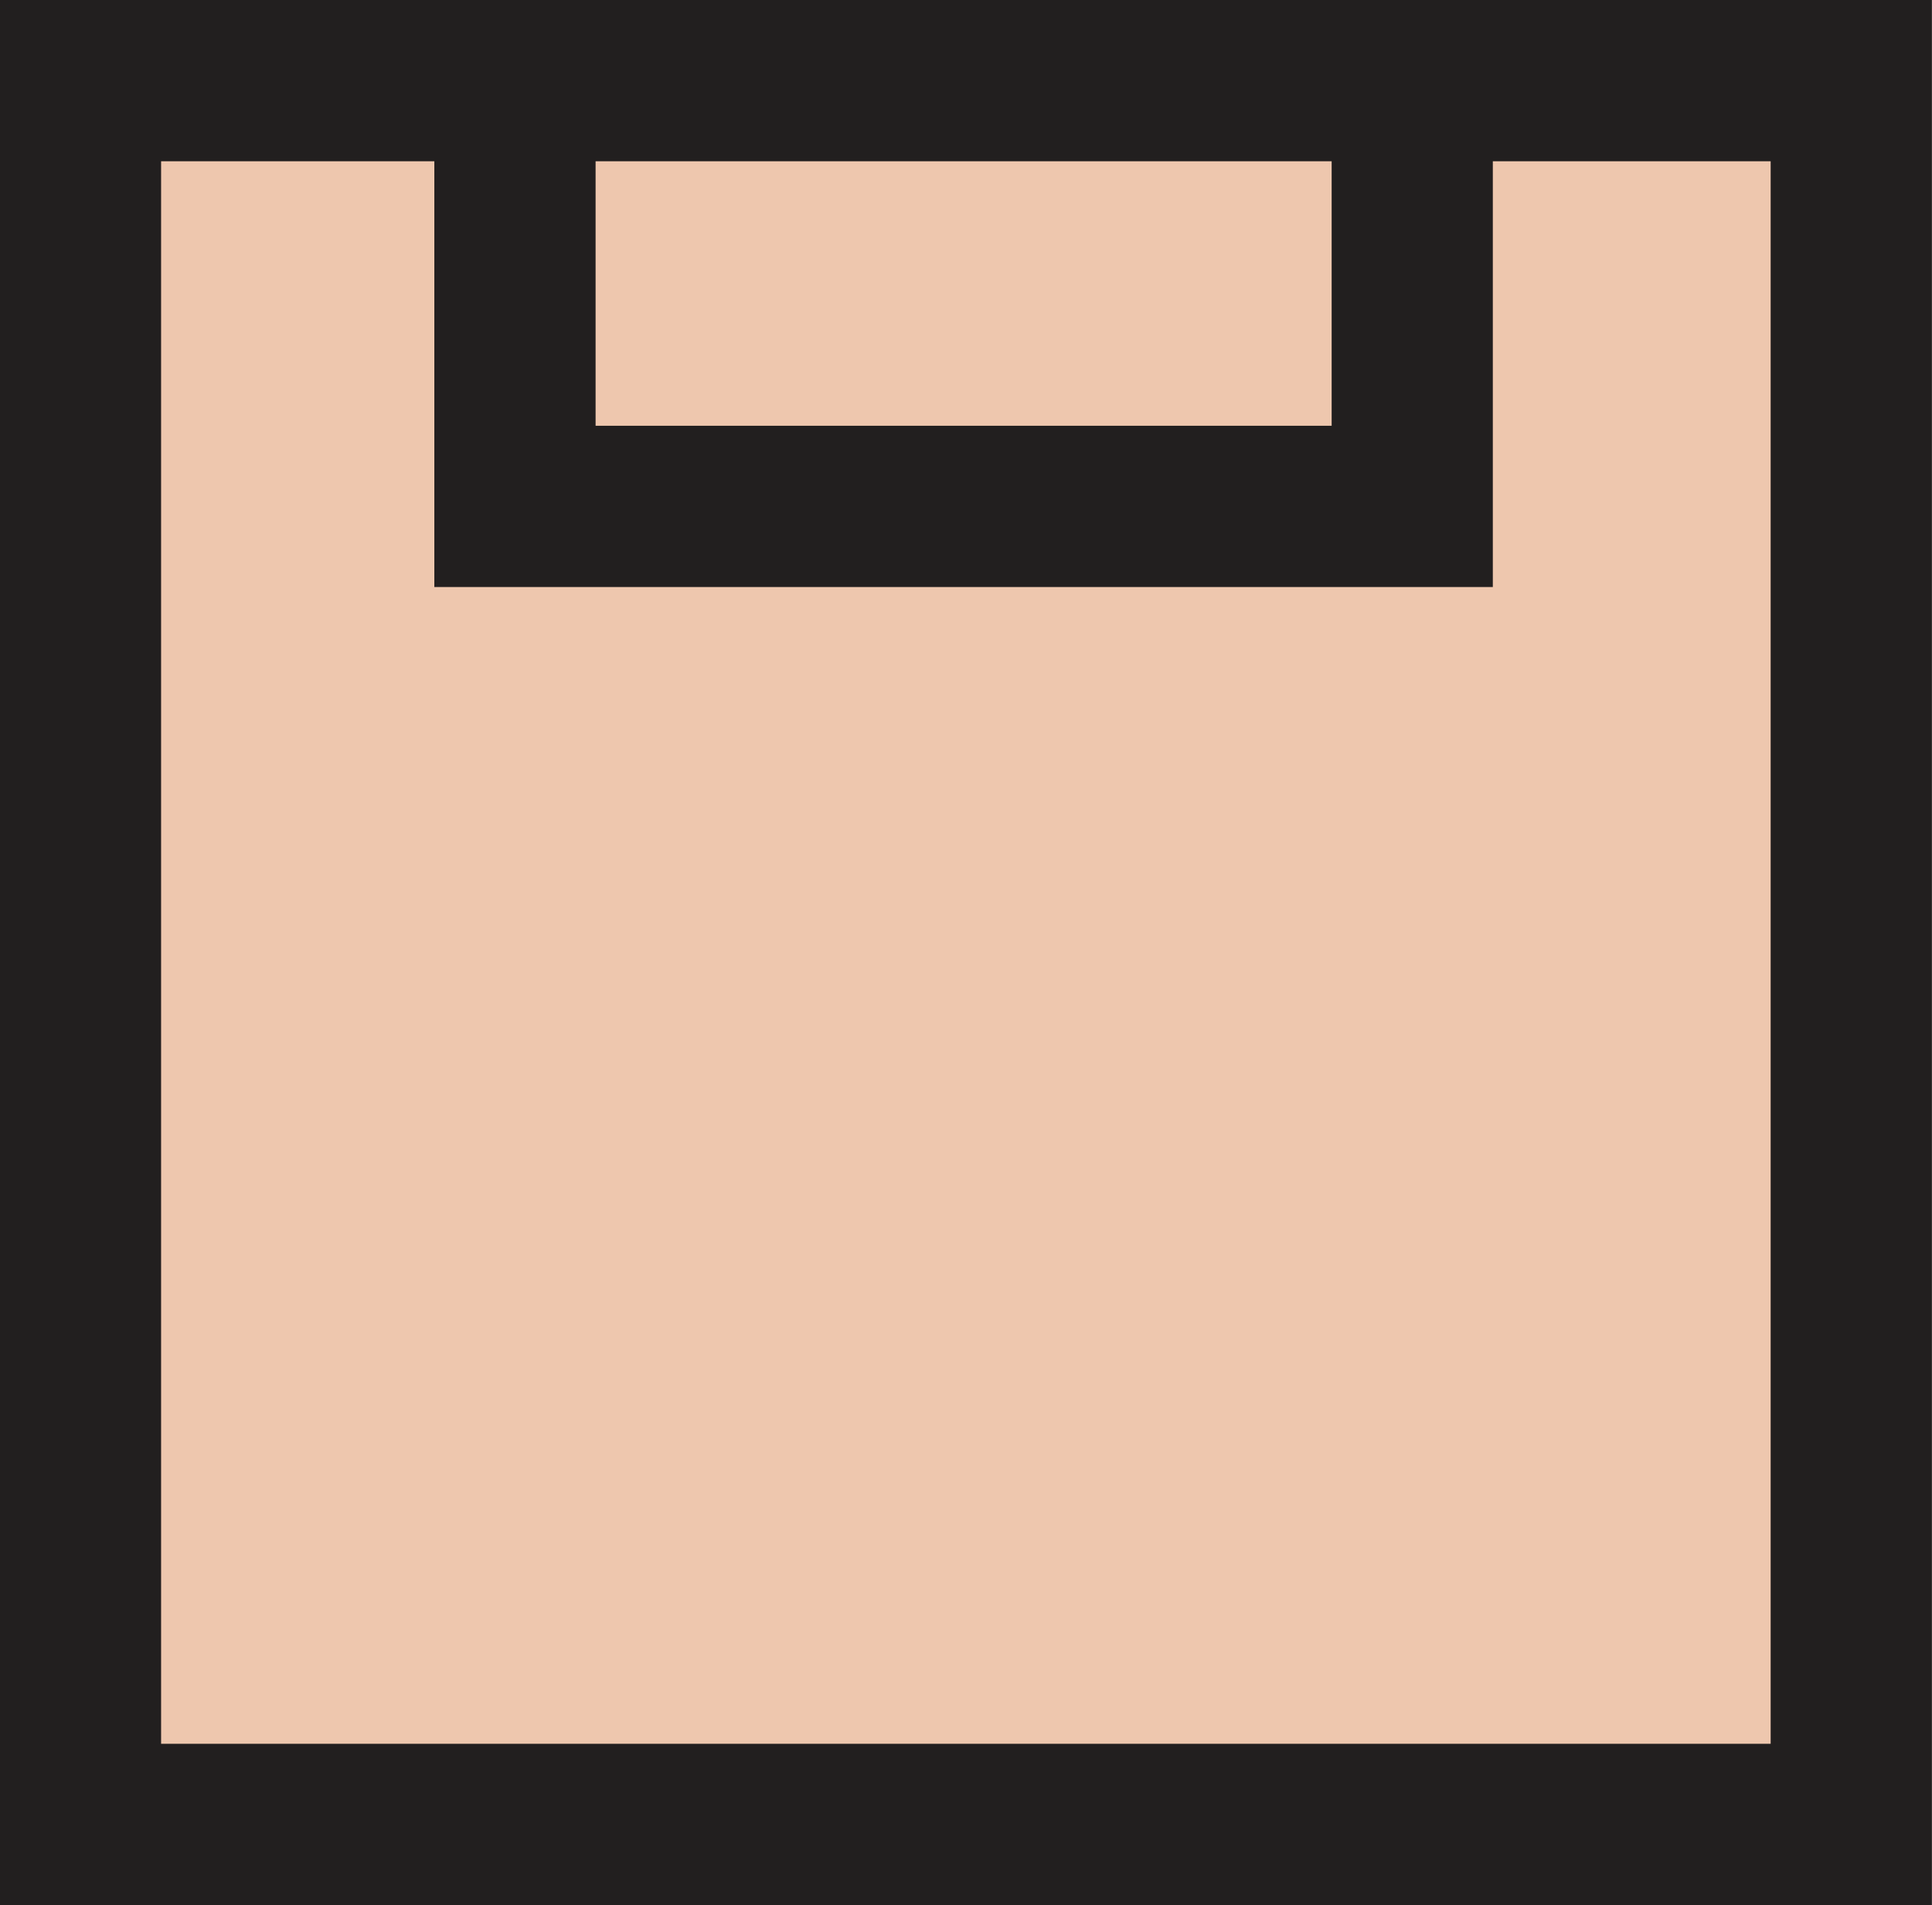 <svg xmlns="http://www.w3.org/2000/svg" width="94.23" height="92.917" viewBox="0 0 94.23 92.917">
  <g id="caja-extra-grande" transform="translate(0 -0.001)">
    <rect id="Rectángulo_184" data-name="Rectángulo 184" width="86.542" height="84.432" transform="translate(3.994 3.87)" fill="#eec7ae"/>
    <path id="Trazado_90" data-name="Trazado 90" d="M476.8,510v92.917h94.23V510Zm29.053,20.766v-12.9h35.9v12.9Zm-21.192,64.282V517.865h13.327v20.766h51.626V517.865h13.551v77.183Z" transform="translate(-476.804 -509.999)" fill="#221f1f"/>
  </g>
</svg>
